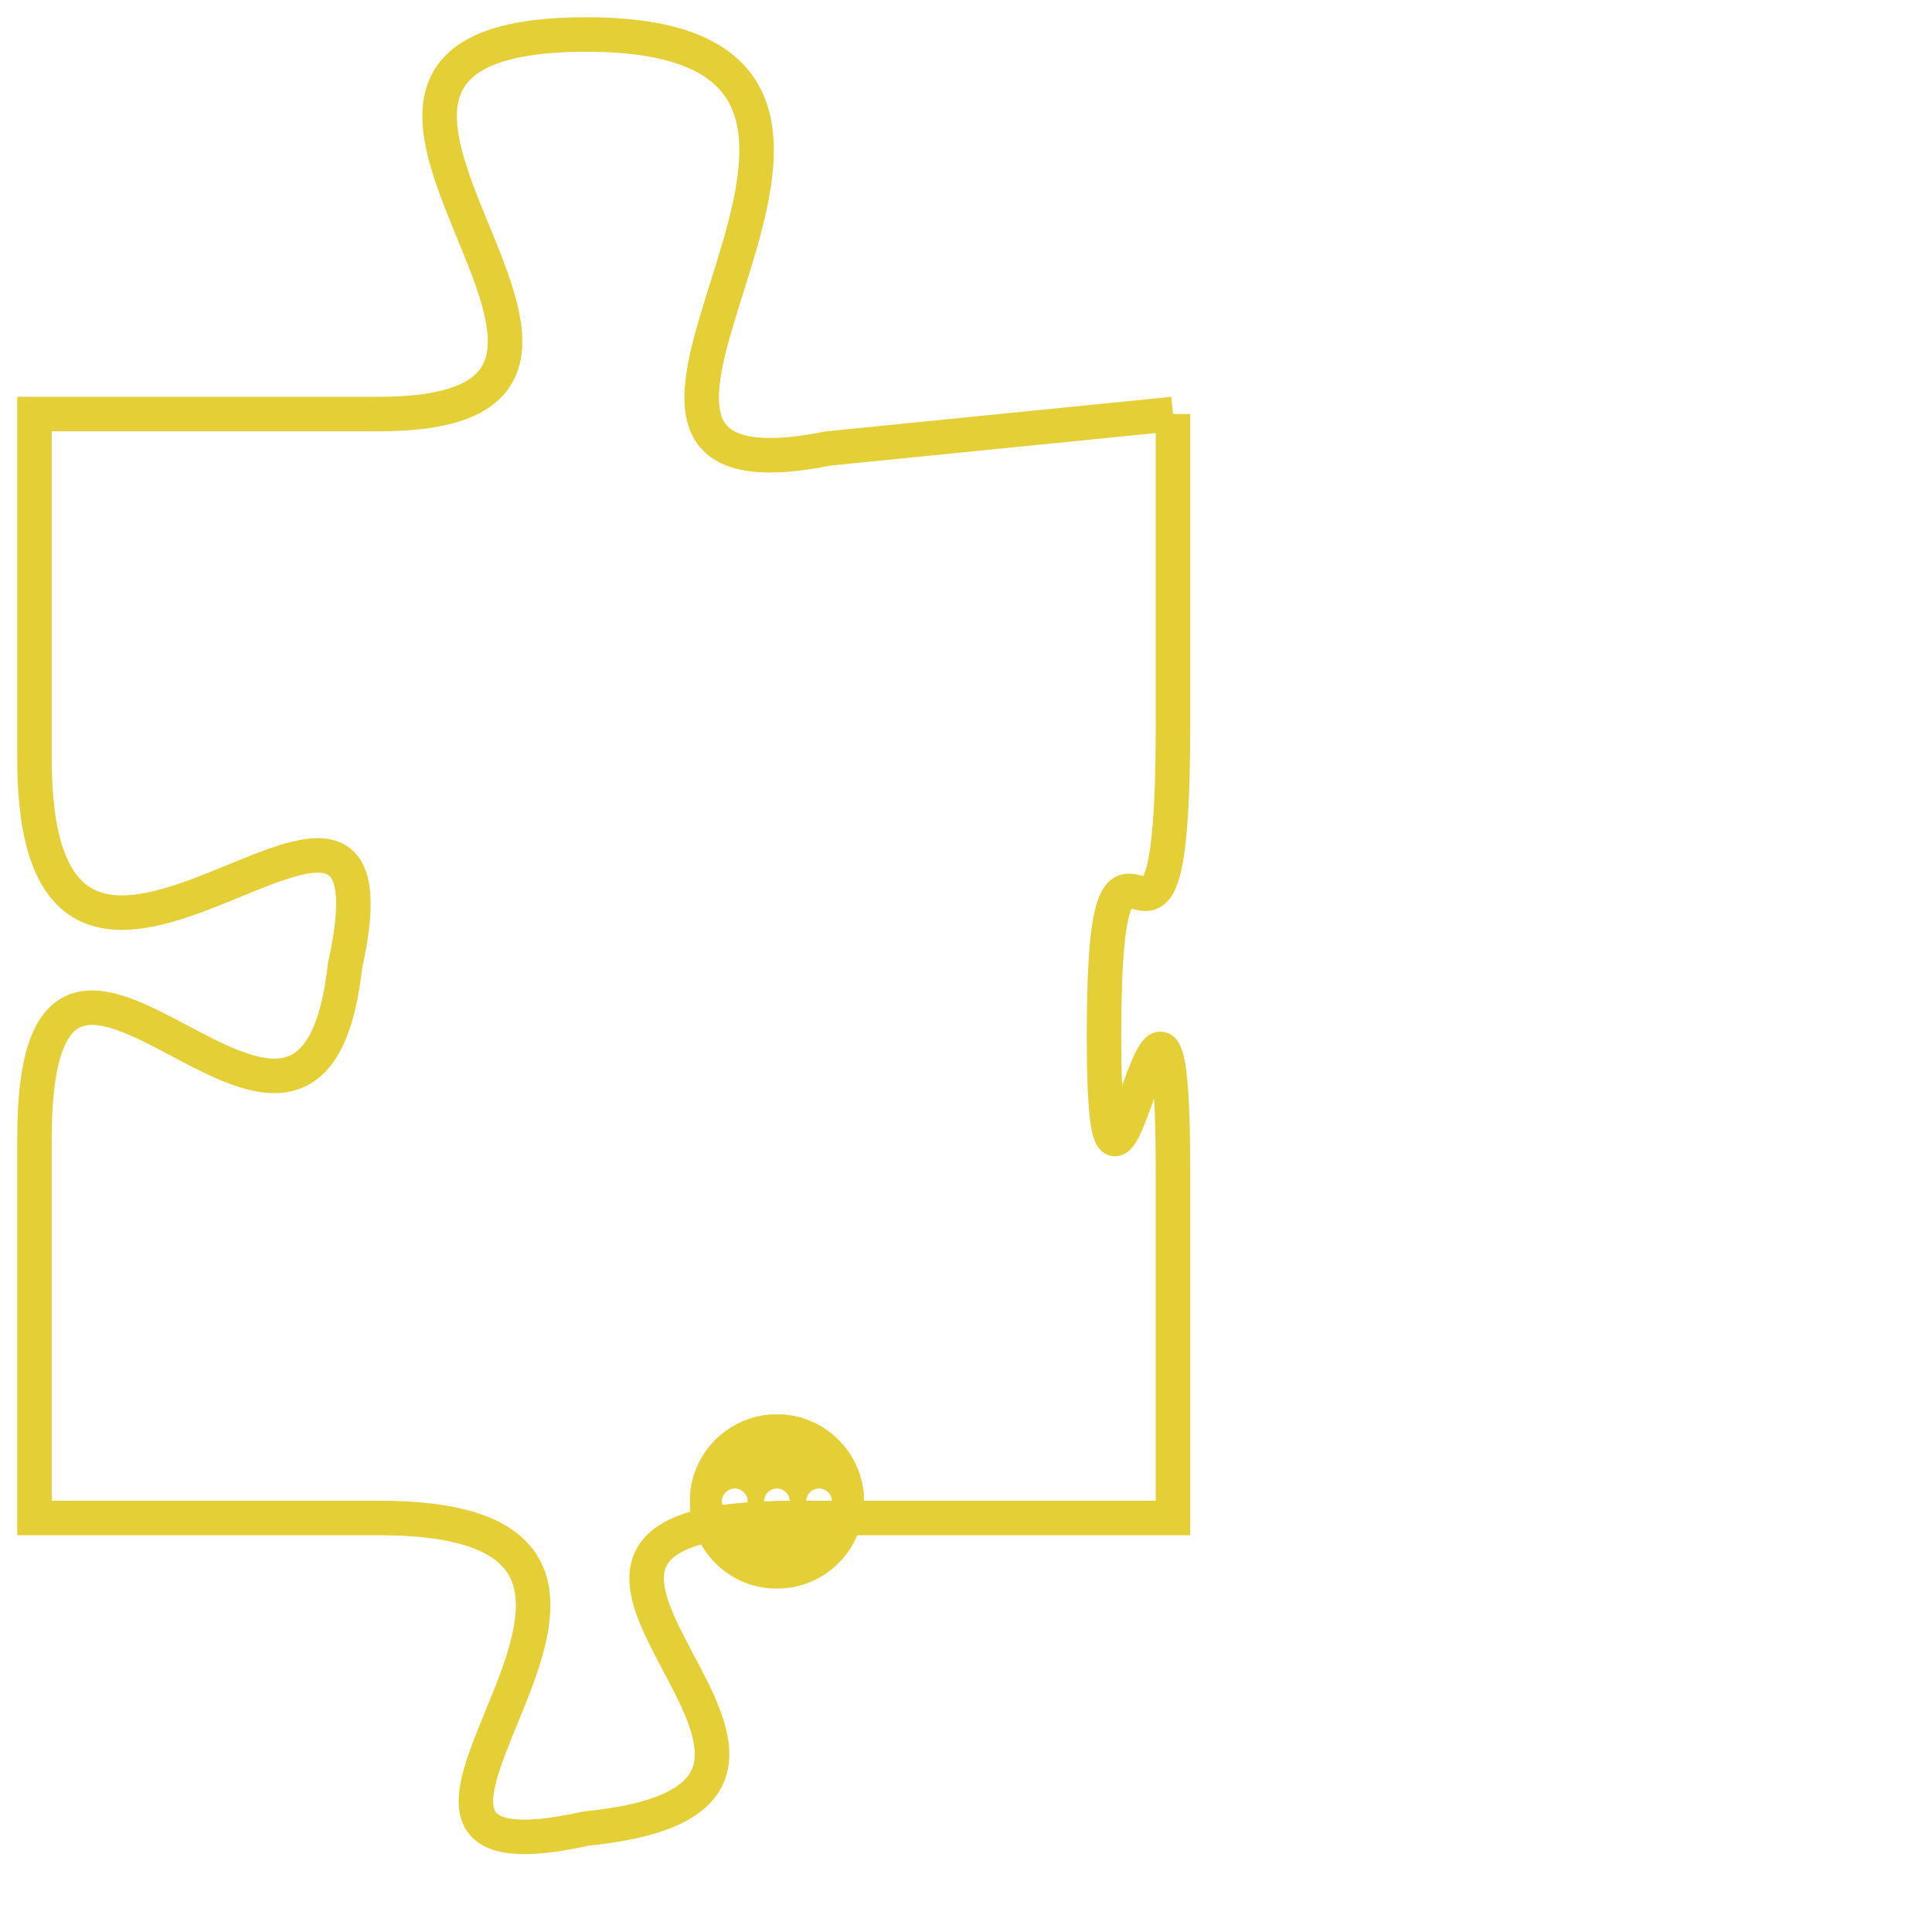 <svg version="1.1" xmlns="http://www.w3.org/2000/svg" xmlns:xlink="http://www.w3.org/1999/xlink" fill="transparent" x="0" y="0" width="350" height="350" preserveAspectRatio="xMinYMin slice"><style type="text/css">.links{fill:transparent;stroke: #E4CF37;}.links:hover{fill:#63D272; opacity:0.4;}</style><defs><g id="allt"><path id="t1751" d="M2046,416 L2036,417 C2026,419 2041,405 2029,405 C2018,405 2033,416 2023,416 L2013,416 2013,416 L2013,426 C2013,437 2024,423 2022,432 C2021,441 2013,427 2013,437 L2013,448 2013,448 L2023,448 C2034,448 2020,459 2029,457 C2039,456 2024,448 2035,448 L2046,448 2046,448 L2046,438 C2046,428 2044,443 2044,434 C2044,425 2046,435 2046,425 L2046,416"/></g><clipPath id="c" clipRule="evenodd" fill="transparent"><use href="#t1751"/></clipPath></defs><svg viewBox="2012 404 35 56" preserveAspectRatio="xMinYMin meet"><svg width="4380" height="2430"><g><image crossorigin="anonymous" x="0" y="0" href="https://nftpuzzle.license-token.com/assets/completepuzzle.svg" width="100%" height="100%" /><g class="links"><use href="#t1751"/></g></g></svg><svg x="2032" y="445" height="9%" width="9%" viewBox="0 0 330 330"><g><a xlink:href="https://nftpuzzle.license-token.com/" class="links"><title>See the most innovative NFT based token software licensing project</title><path fill="#E4CF37" id="more" d="M165,0C74.019,0,0,74.019,0,165s74.019,165,165,165s165-74.019,165-165S255.981,0,165,0z M85,190 c-13.785,0-25-11.215-25-25s11.215-25,25-25s25,11.215,25,25S98.785,190,85,190z M165,190c-13.785,0-25-11.215-25-25 s11.215-25,25-25s25,11.215,25,25S178.785,190,165,190z M245,190c-13.785,0-25-11.215-25-25s11.215-25,25-25 c13.785,0,25,11.215,25,25S258.785,190,245,190z"></path></a></g></svg></svg></svg>